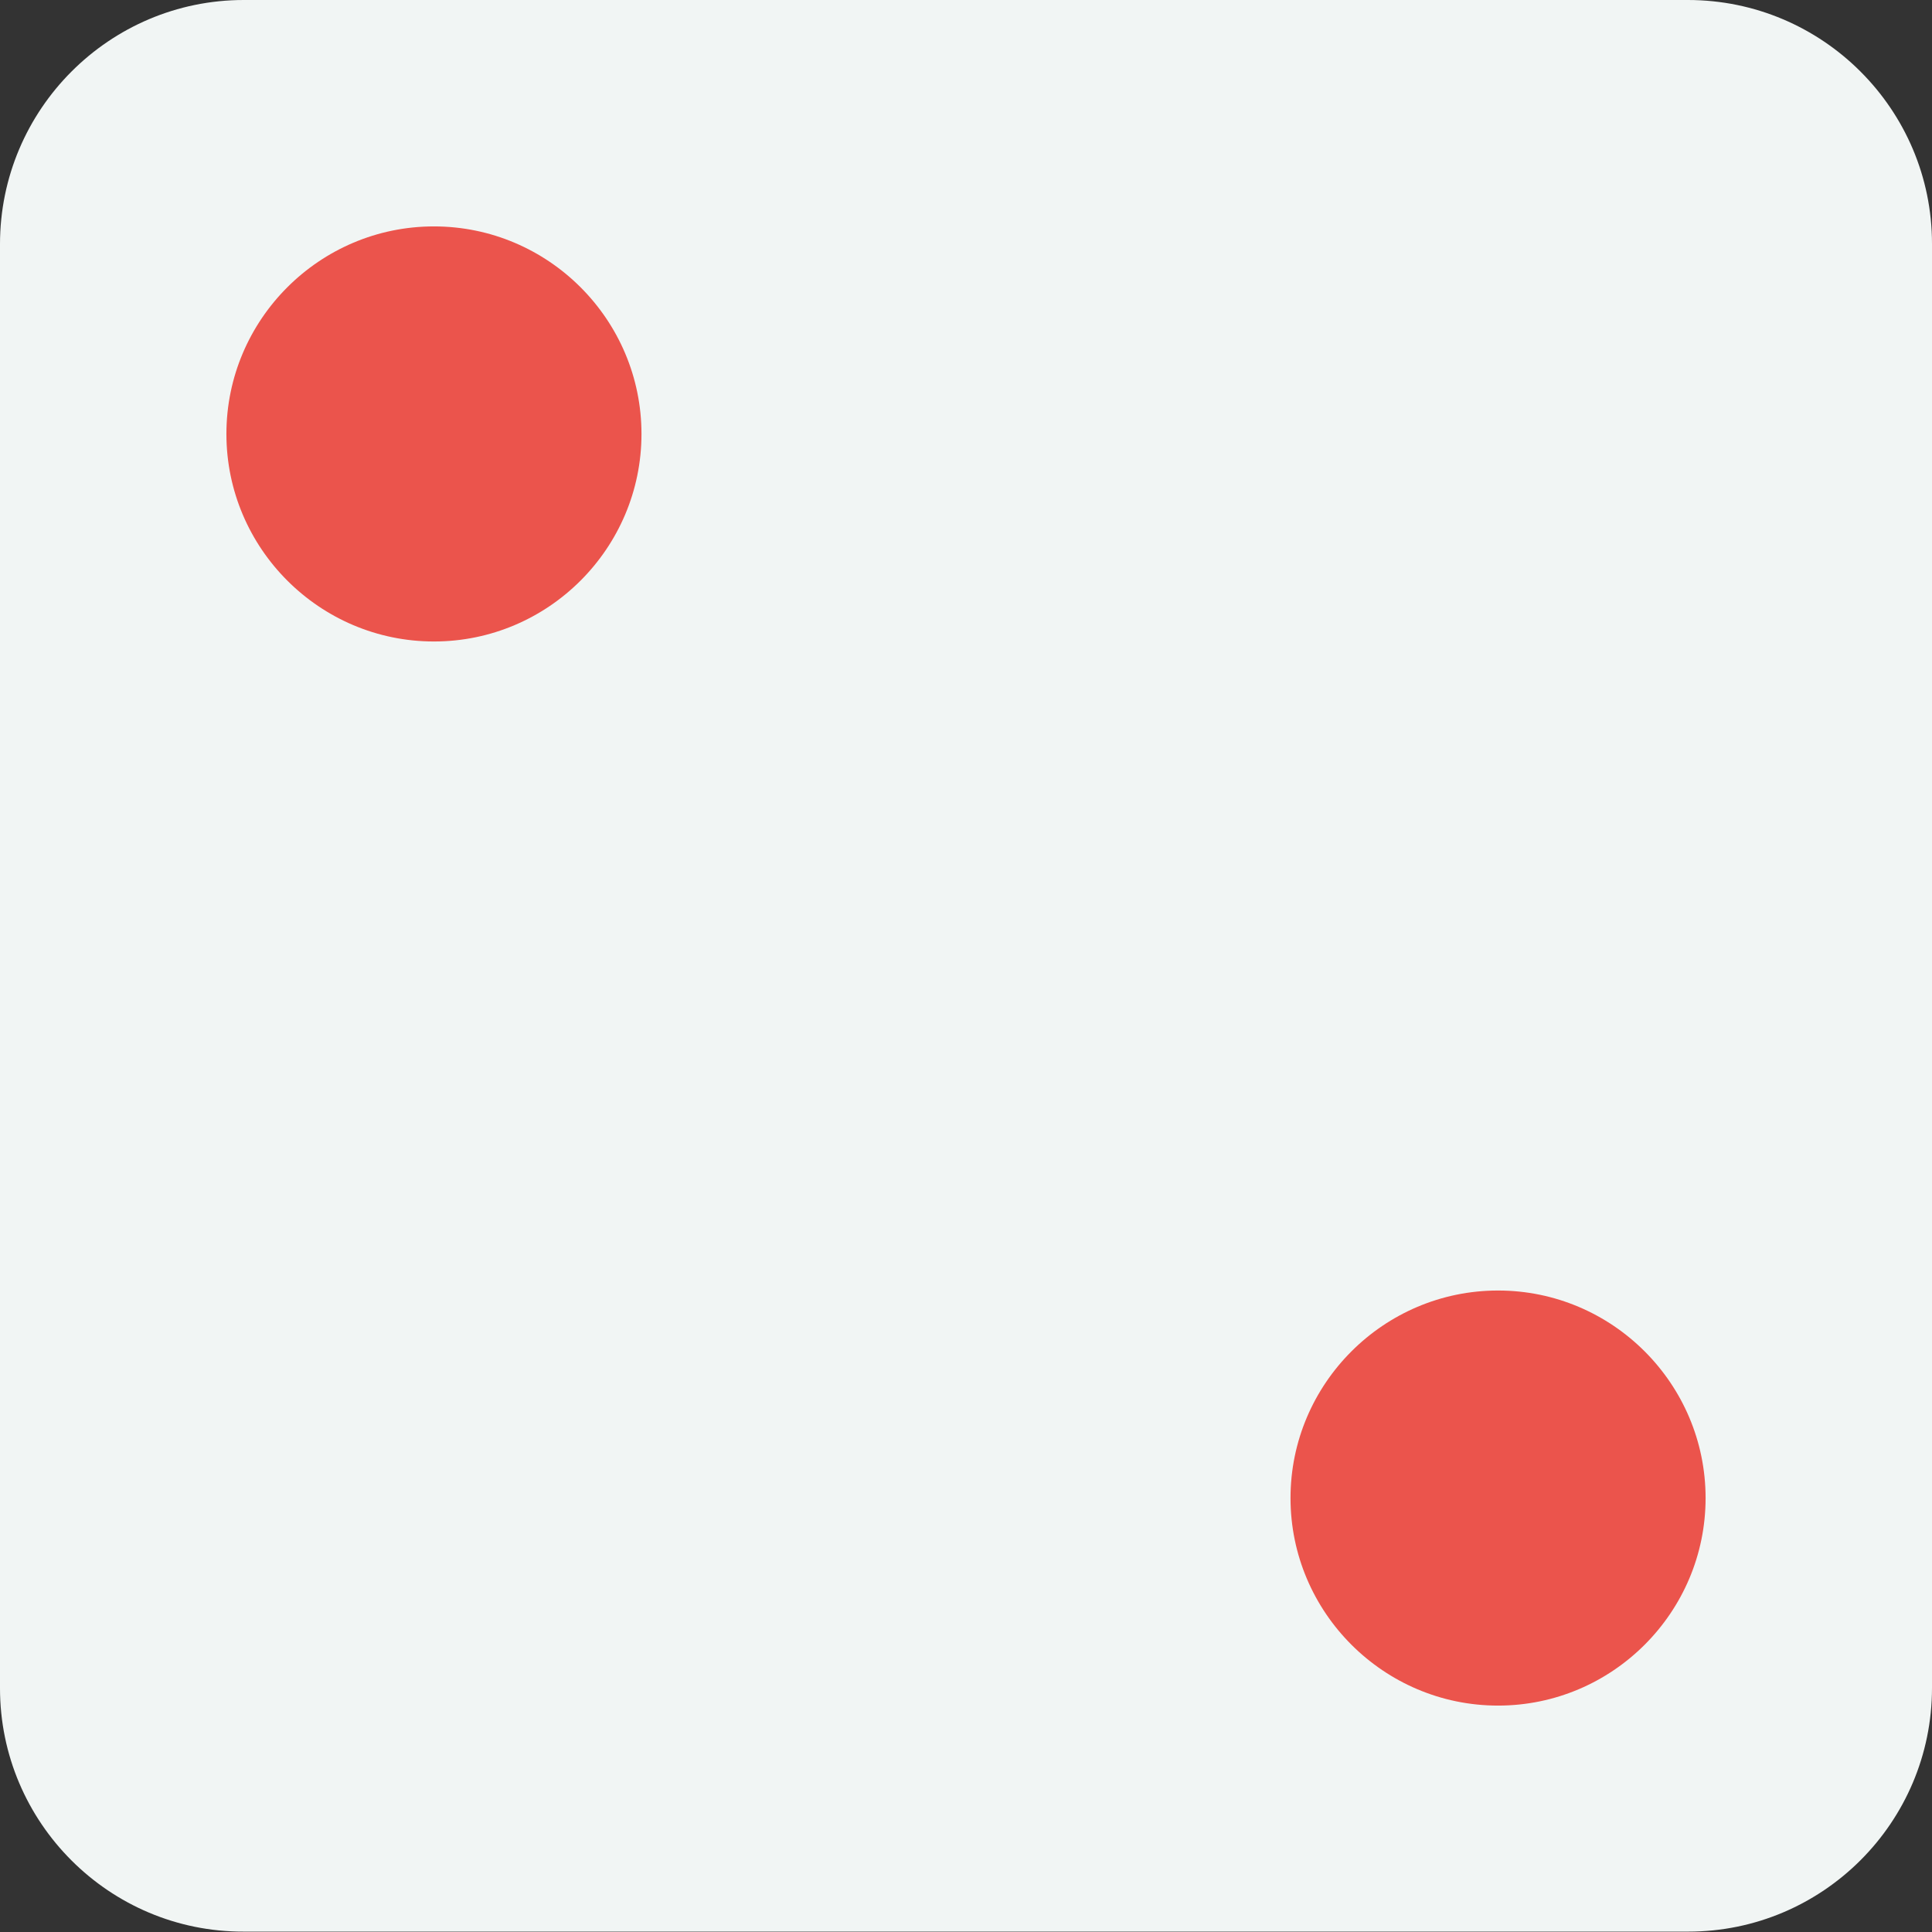 <?xml version="1.0" encoding="utf-8"?>
<!-- Generator: Adobe Illustrator 27.4.1, SVG Export Plug-In . SVG Version: 6.00 Build 0)  -->
<svg version="1.1" id="dice" xmlns="http://www.w3.org/2000/svg" xmlns:xlink="http://www.w3.org/1999/xlink" x="0px" y="0px"
	 viewBox="0 0 512 512" style="enable-background:new 0 0 512 512;" xml:space="preserve">
<rect x="0" y="0" width="512" height="512" fill="#333333" stroke="none"/>
<style type="text/css">
	.st0{fill:#F1F5F4;}
	.st1{fill:#EB544C;}
</style>
<path class="st0" d="M512,64.6v382.7c0,35.7-29,64.6-64.6,64.6H64.6C29,512,0,483,0,447.4V64.7C0,29,29,0,64.6,0h382.7
	C483,0,512,29,512,64.6z"/>
<path class="st1" d="M170,115c0,30.3-24.7,55-55,55c-30.3,0-55-24.7-55-55c0-30.3,24.7-55,55-55C145.3,60,170,84.7,170,115z"/>
<path class="st1" d="M452,397c0,30.3-24.7,55-55,55c-30.3,0-55-24.7-55-55c0-30.3,24.7-55,55-55C427.3,342,452,366.7,452,397z"/>
</svg>
